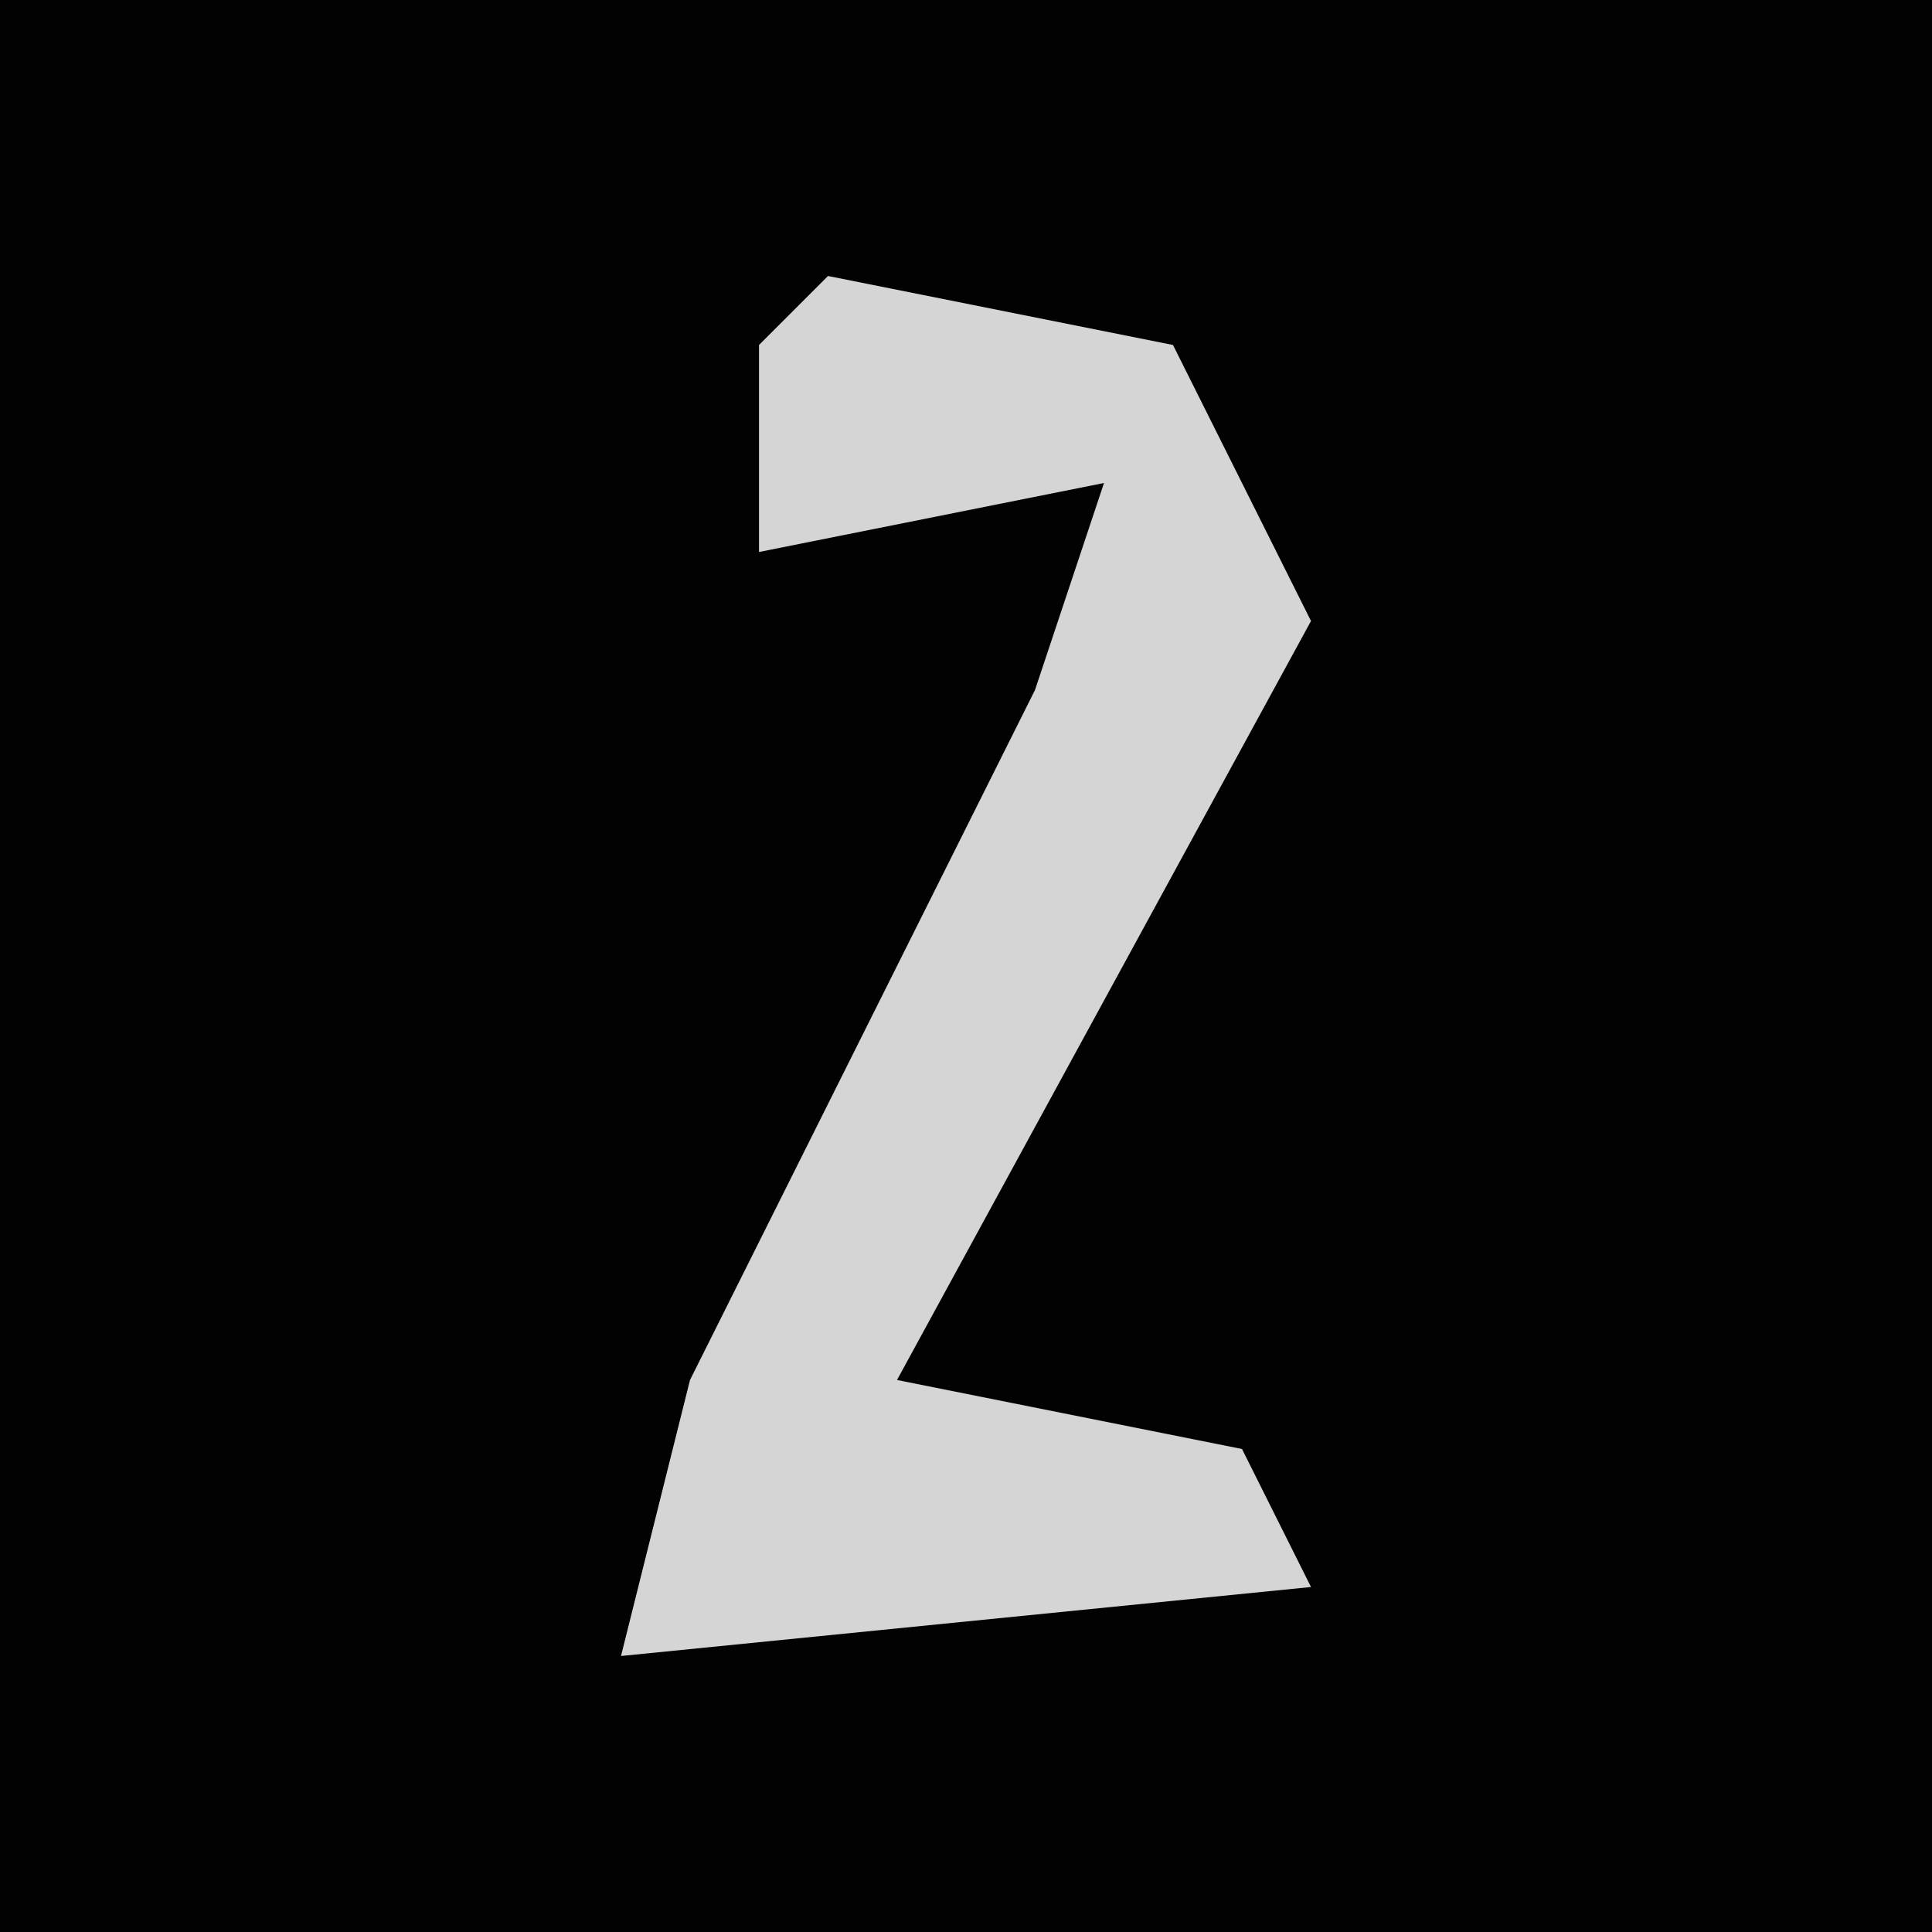 <?xml version="1.0" encoding="UTF-8"?>
<svg version="1.1" xmlns="http://www.w3.org/2000/svg" width="28" height="28">
<path d="M0,0 L28,0 L28,28 L0,28 Z " fill="#020202" transform="translate(0,0)"/>
<path d="M0,0 L5,1 L7,5 L1,16 L6,17 L7,19 L-3,20 L-2,16 L3,6 L4,3 L-1,4 L-1,1 Z " fill="#D5D5D5" transform="translate(12,4)"/>
</svg>
